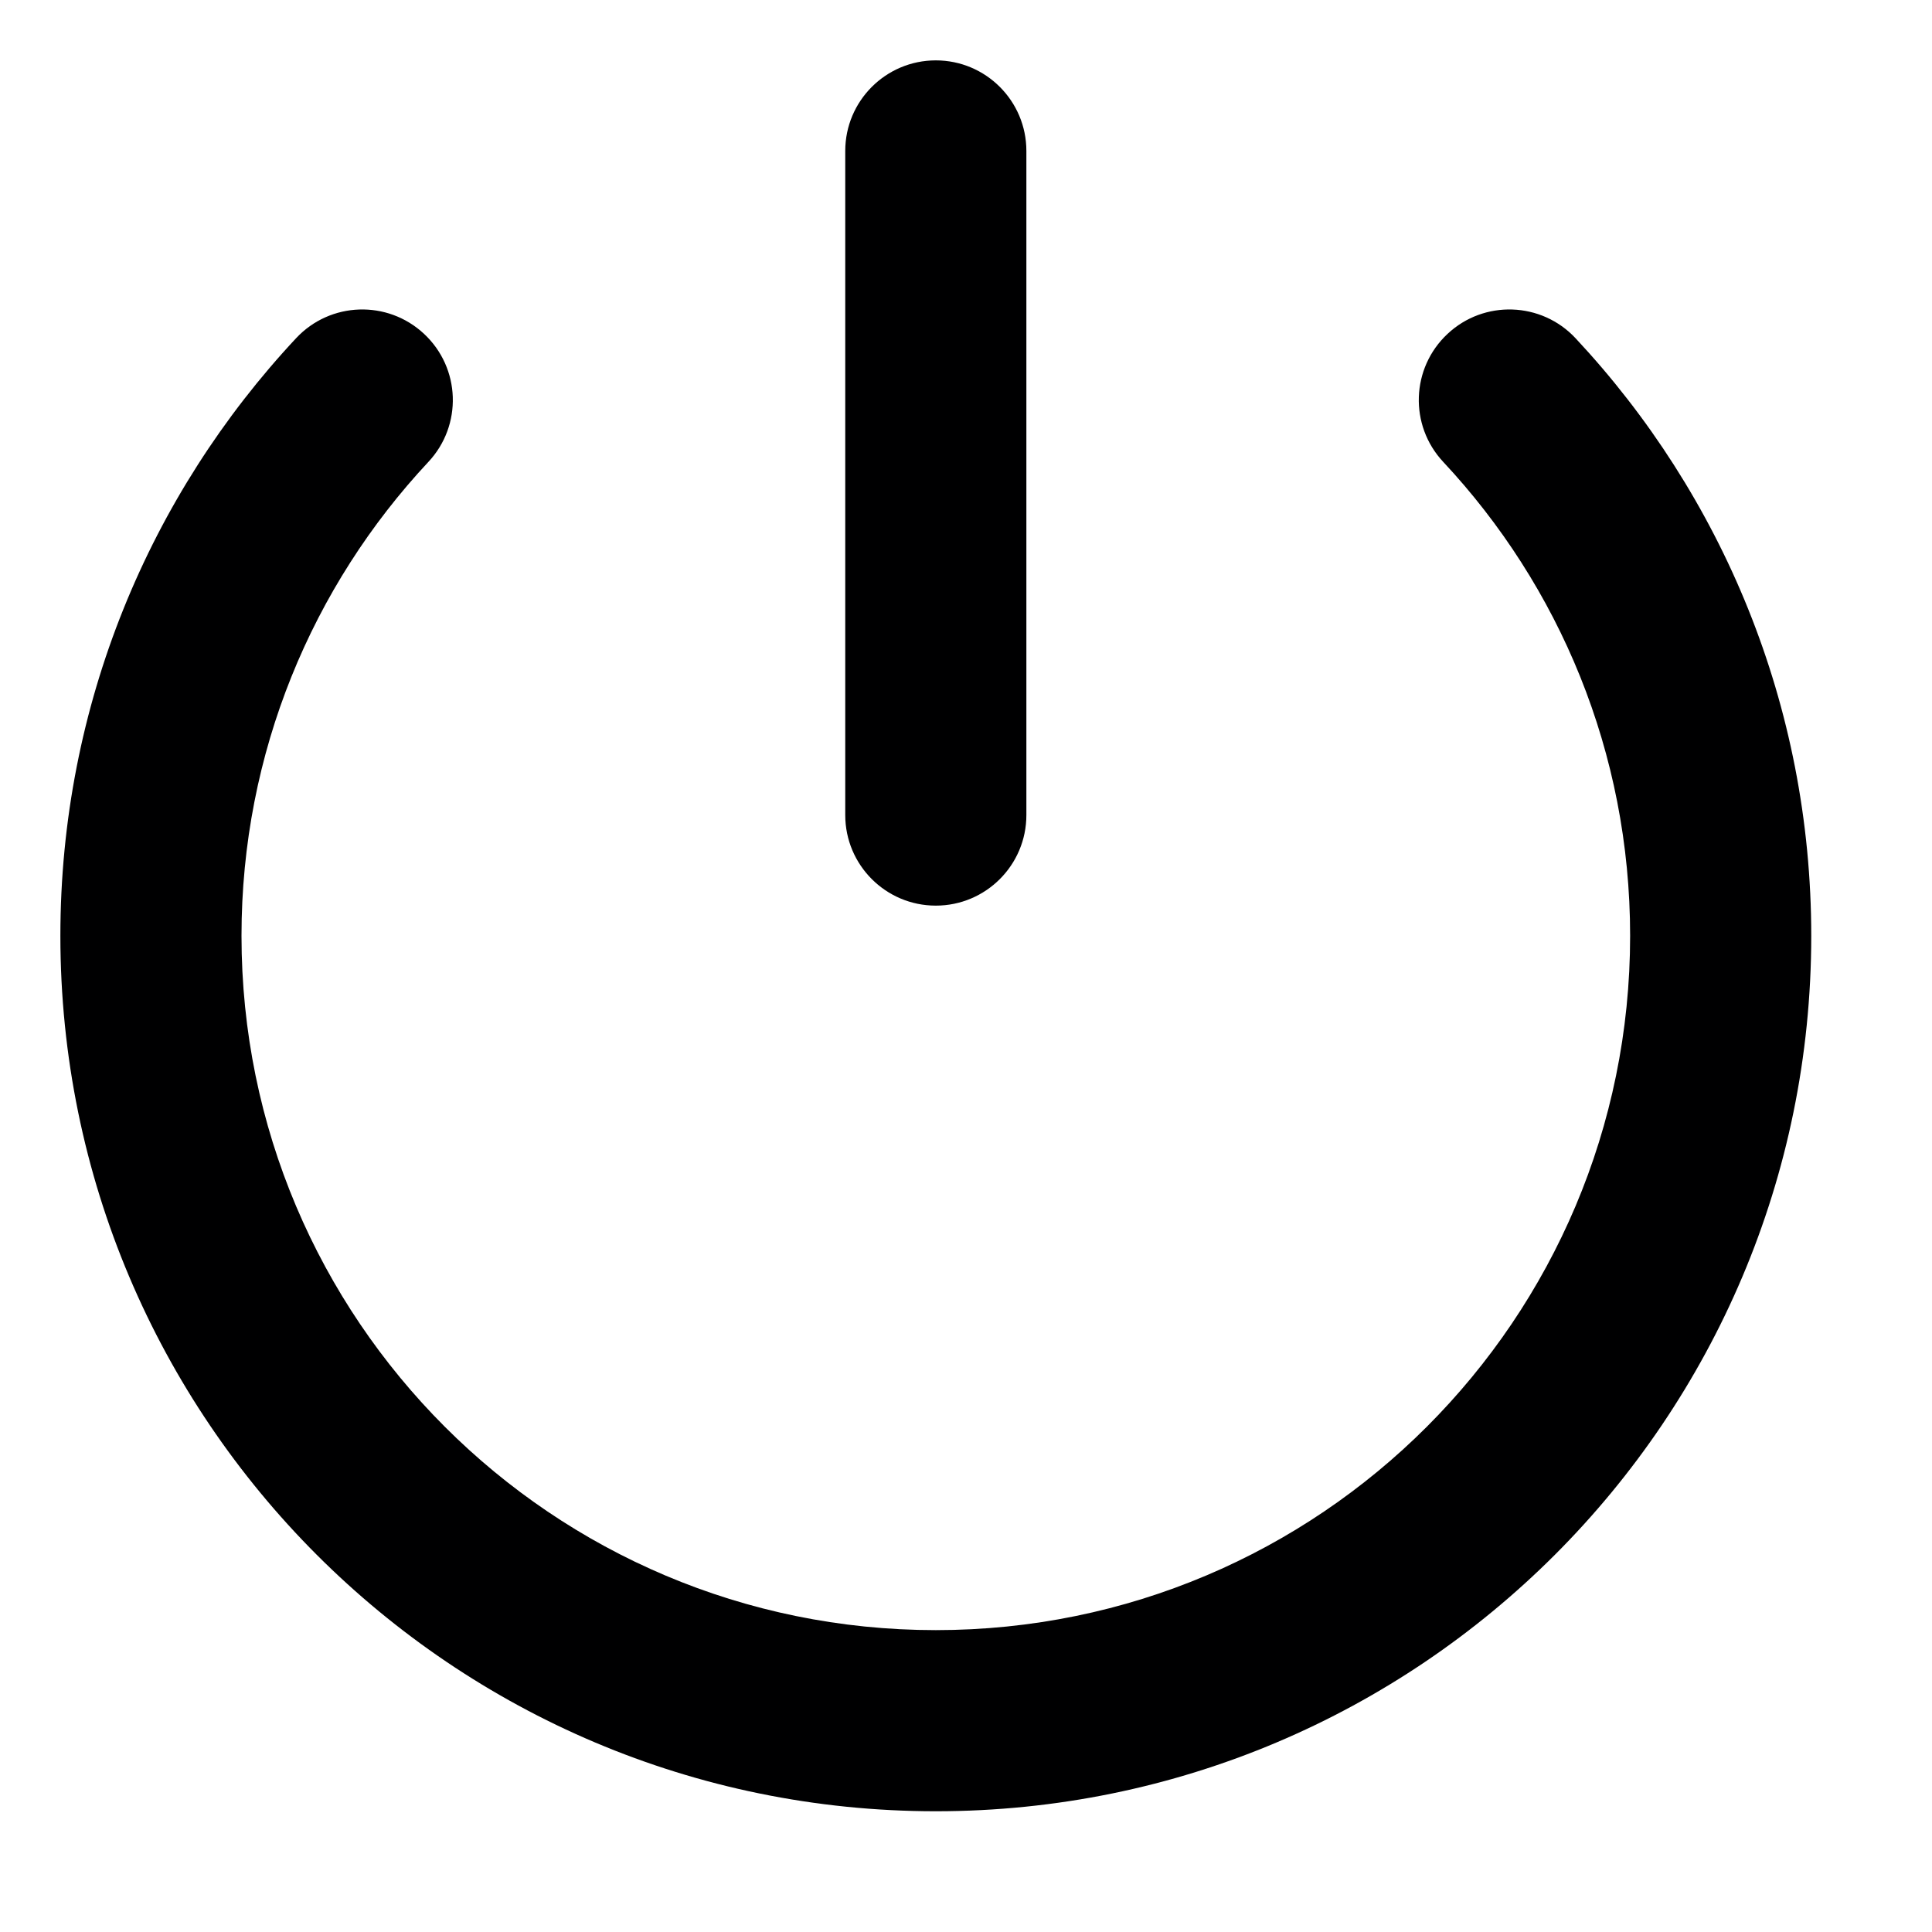 <svg width="16" height="16" viewBox="0 0 16 16" fill="none" xmlns="http://www.w3.org/2000/svg">
<g id="size=16">
<g id="Union">
<path d="M8.5 1.25C8.5 0.836 8.164 0.5 7.75 0.5C7.336 0.5 7 0.836 7 1.25V6.75C7 7.164 7.336 7.5 7.75 7.5C8.164 7.5 8.5 7.164 8.5 6.75V1.25Z" fill="#000001"/>
<path d="M3.548 3.825C3.831 3.522 3.815 3.048 3.512 2.765C3.209 2.482 2.735 2.498 2.452 2.801C1.242 4.096 0.5 5.837 0.5 7.75C0.5 11.754 3.746 15 7.75 15C11.754 15 15 11.754 15 7.75C15 5.837 14.258 4.096 13.048 2.801C12.765 2.498 12.29 2.482 11.988 2.765C11.685 3.048 11.669 3.522 11.952 3.825C12.913 4.853 13.5 6.232 13.5 7.75C13.5 10.926 10.926 13.5 7.75 13.5C4.574 13.5 2 10.926 2 7.75C2 6.232 2.587 4.853 3.548 3.825Z" fill="#000001"/>
</g>
</g>
</svg>
